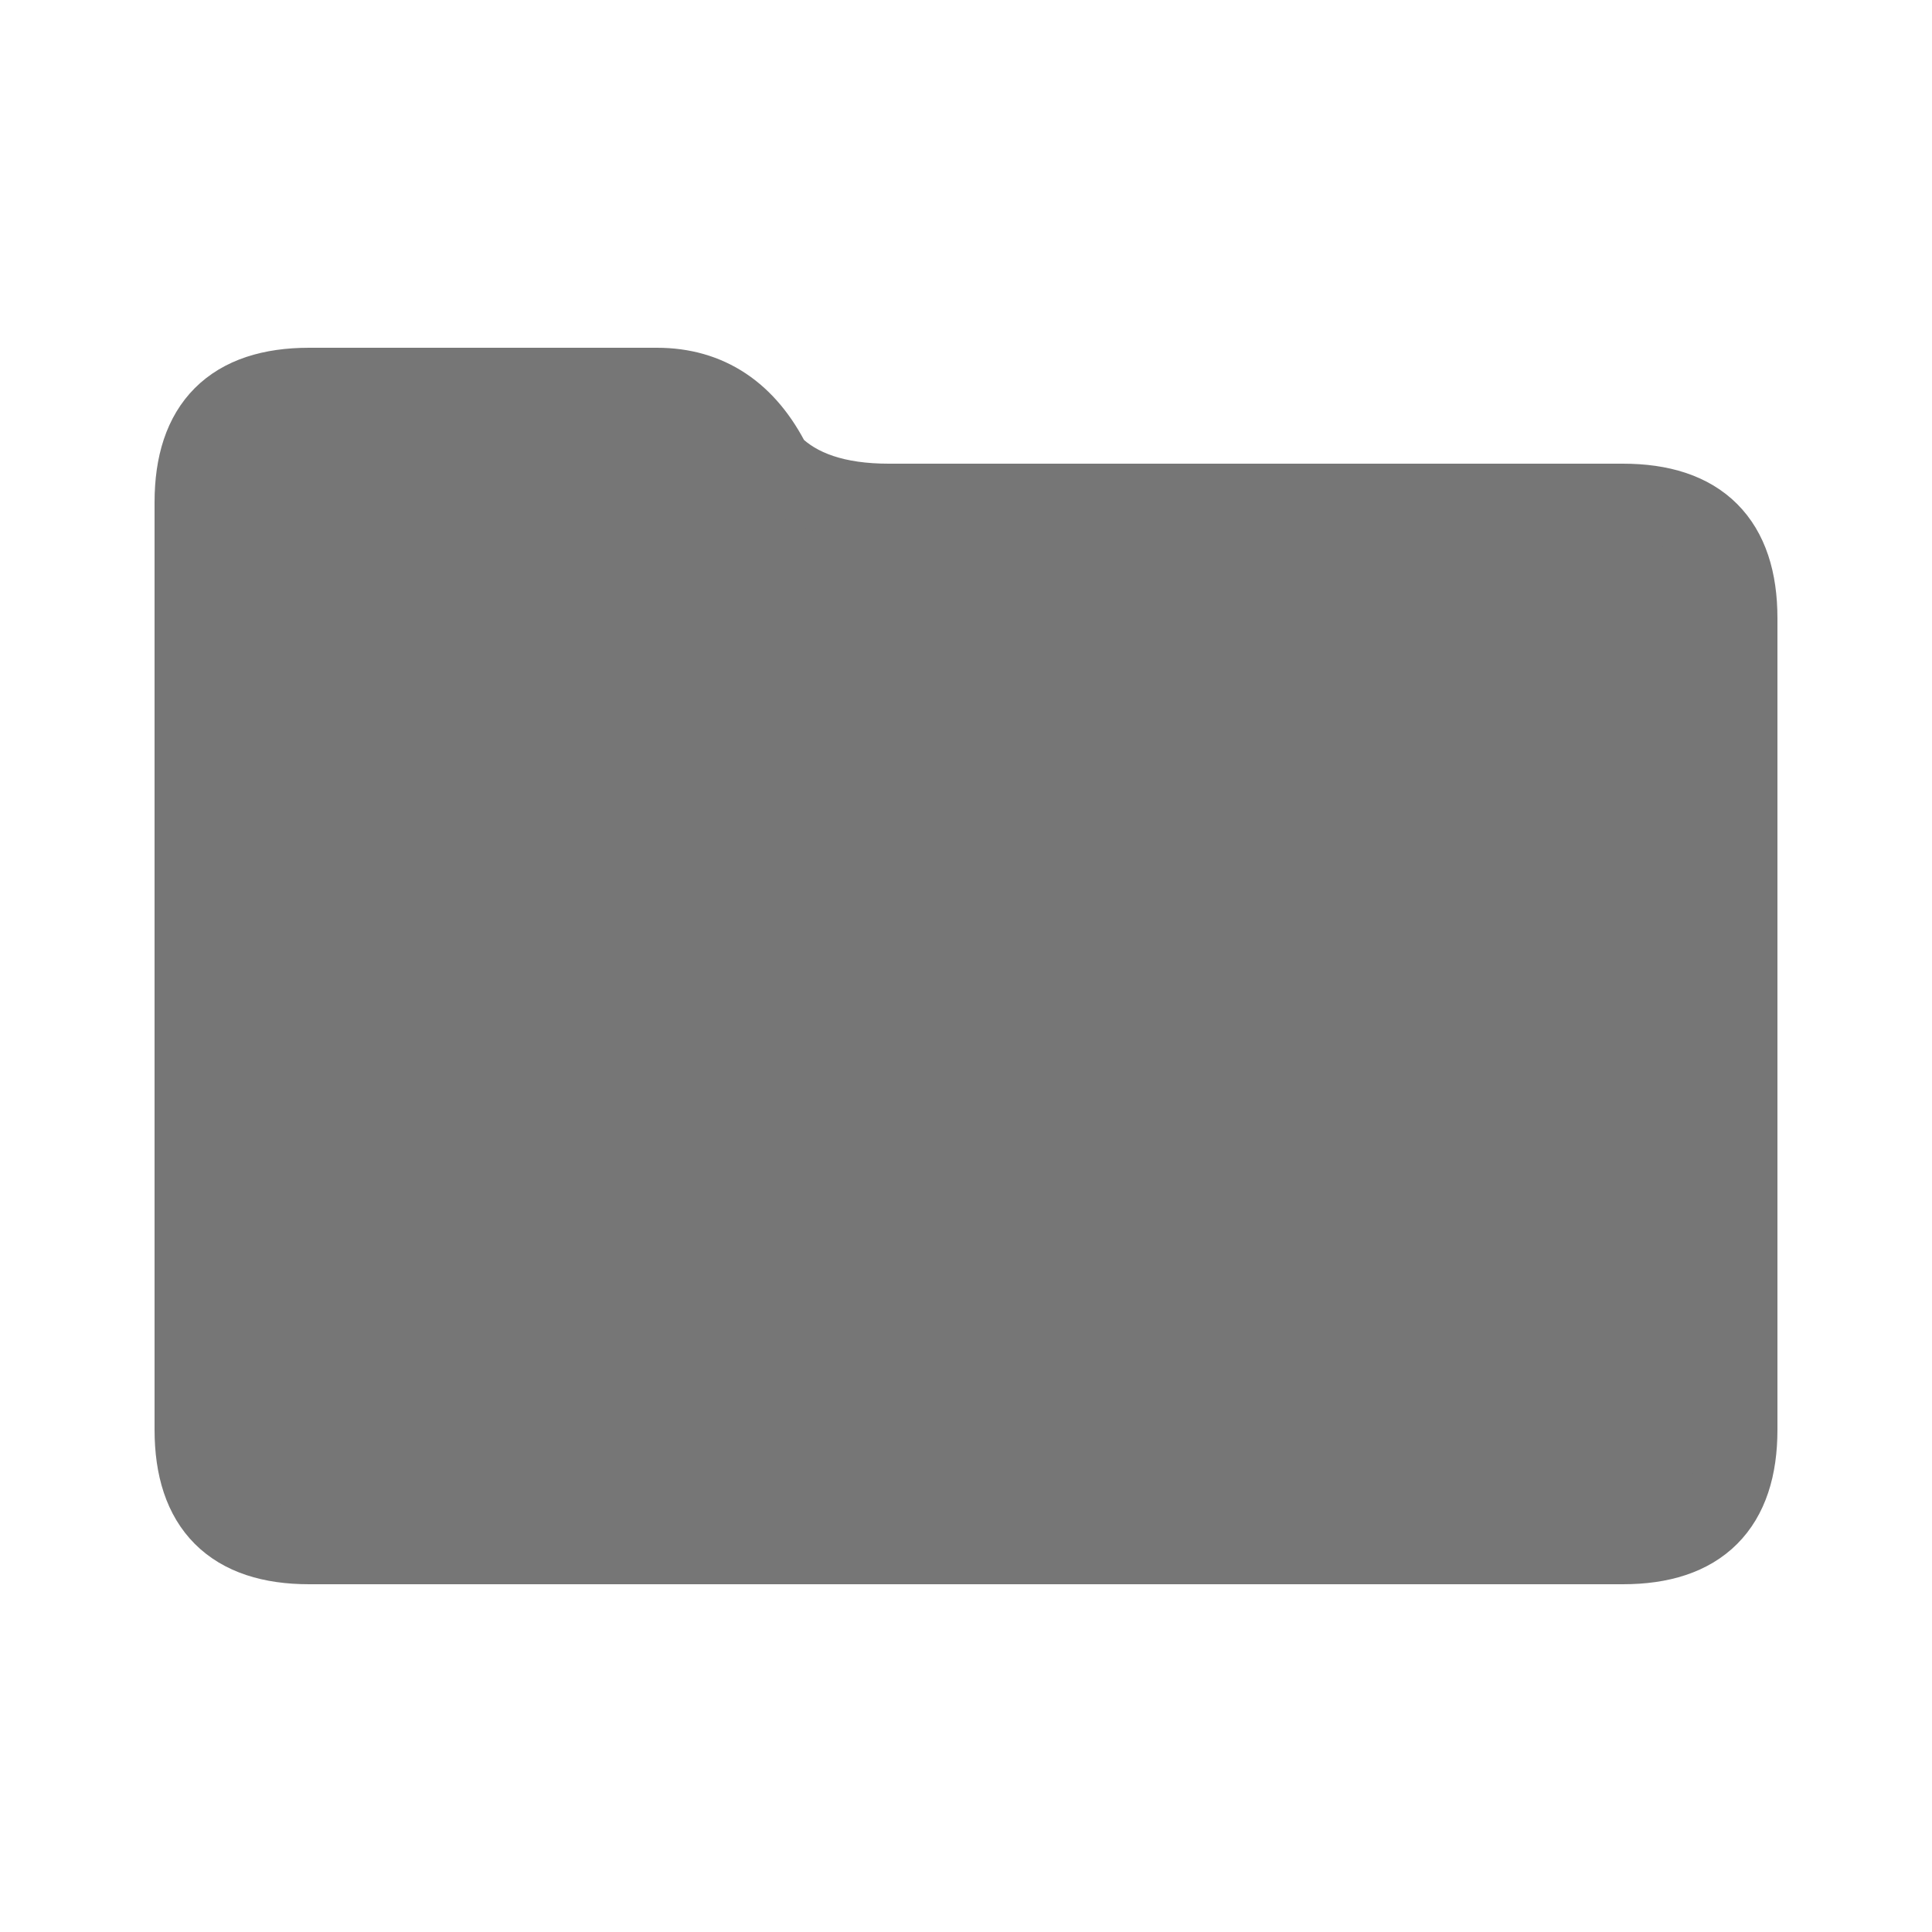 <svg width="50" height="50" version="1.1" xmlns="http://www.w3.org/2000/svg">
    <g stroke-width="2" stroke="#767676" fill="#767676">
        <path d="M 5 13 L 5 37 Q 5 40 8 40 L 42 40 Q 45 40 45 37 L 45 16 Q 45 13 42 13 L 23 13 Q 21 13 20 12 Q 19 10 17 10 L 8 10 Q 5 10 5 13 Z" />
    </g>
</svg>
